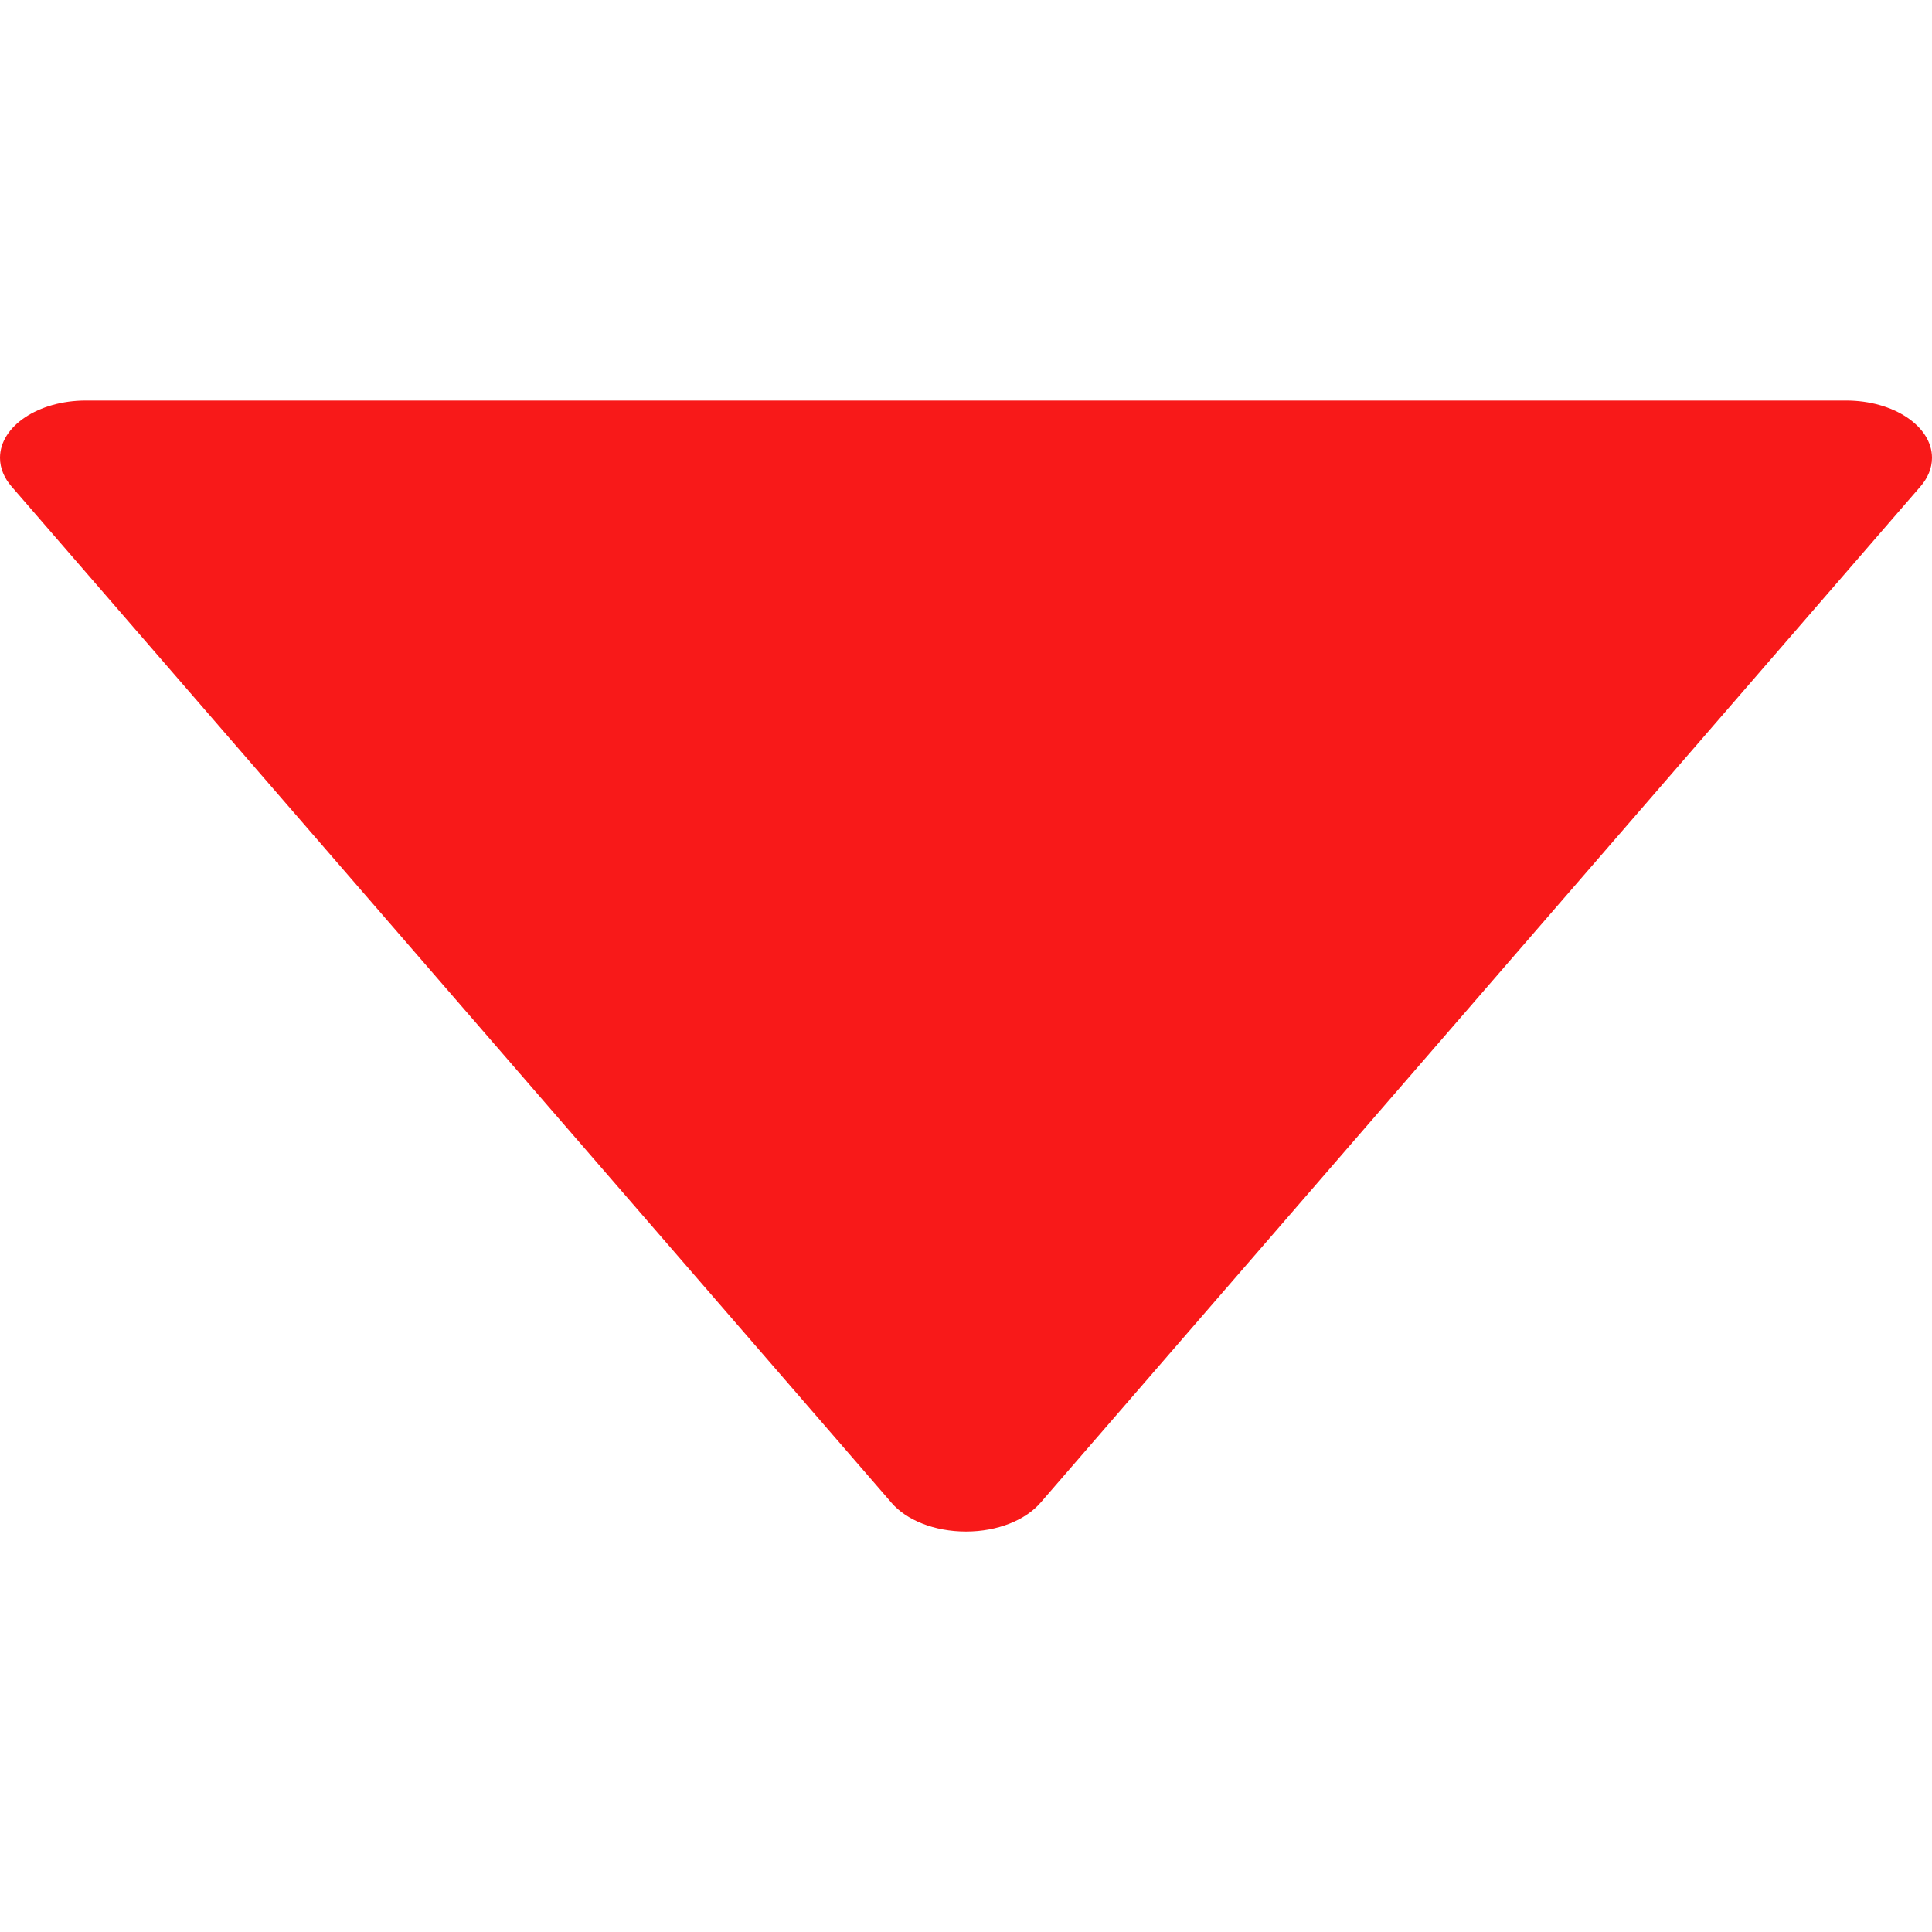 <svg width="28" height="28" viewBox="0 0 28 28" fill="none" xmlns="http://www.w3.org/2000/svg">
<path d="M12.917 21.775L0.167 7.05C0.063 6.931 -4.29689e-08 6.788 -3.62745e-08 6.635C-1.6246e-08 6.176 0.557 5.805 1.245 5.805C1.247 5.805 1.249 5.805 1.25 5.805L26.75 5.805C26.752 5.805 26.753 5.805 26.755 5.805C27.442 5.805 28 6.176 28 6.635C28 6.787 27.938 6.93 27.83 7.054L27.833 7.05L15.083 21.775C14.865 22.029 14.462 22.196 14 22.196C13.538 22.196 13.135 22.029 12.92 21.779L12.917 21.775Z" fill="#F81919"/>
</svg>
